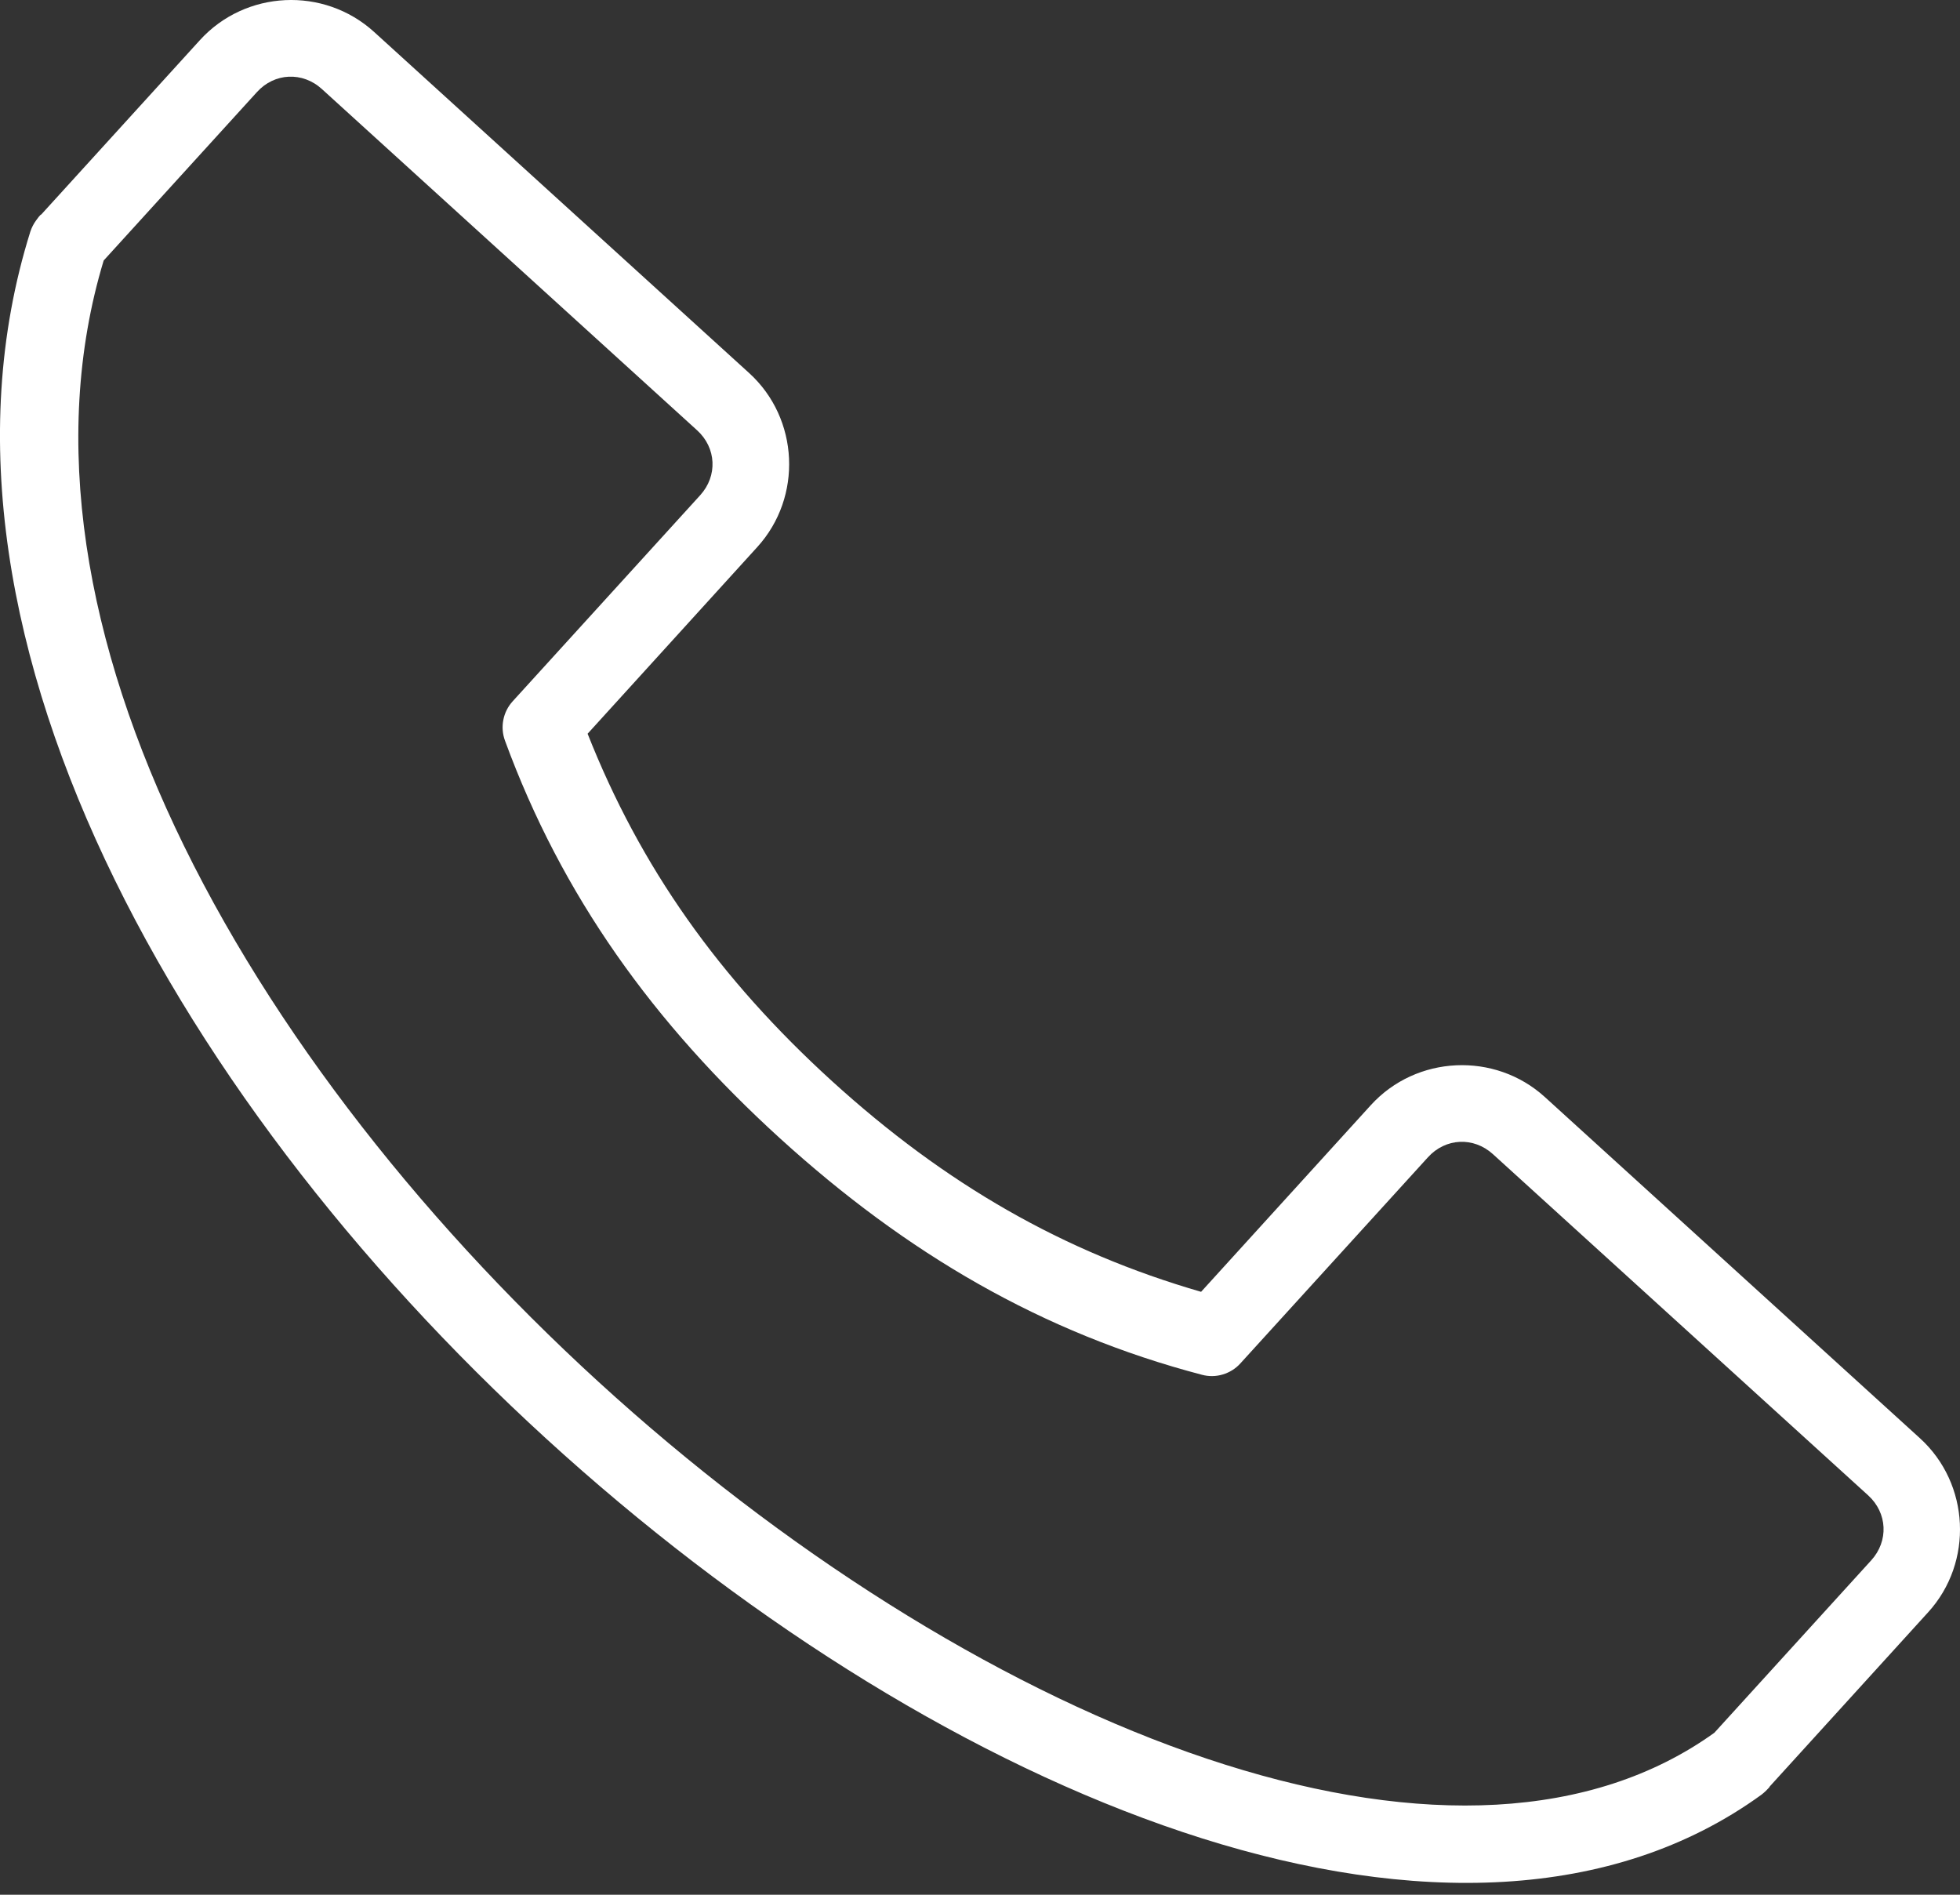 <svg width="30" height="29" viewBox="0 0 30 29" fill="none" xmlns="http://www.w3.org/2000/svg">
<rect x="0" y="0" width="30" height="29" fill="#333333" stroke="none"/>
<path d="M4.366 0.002C3.883 0.025 3.409 0.231 3.061 0.613L0.628 3.287C0.632 3.279 0.619 3.28 0.55 3.377C0.513 3.428 0.485 3.484 0.465 3.543C-0.525 6.697 0.139 10.166 1.756 13.465C3.373 16.765 5.951 19.922 8.912 22.513C11.873 25.104 15.213 27.131 18.398 28.137C21.584 29.142 24.672 29.129 26.961 27.469C26.985 27.45 27.009 27.43 27.031 27.408C27.091 27.348 27.093 27.34 27.083 27.349L27.092 27.338L29.513 24.676C30.209 23.911 30.152 22.709 29.387 22.013L23.645 16.79C22.88 16.095 21.678 16.15 20.982 16.915L18.384 19.772C16.275 19.162 14.471 18.126 12.737 16.549C11.003 14.971 9.801 13.273 8.994 11.23L11.591 8.373C12.287 7.608 12.232 6.406 11.467 5.71L5.724 0.487C5.341 0.14 4.849 -0.021 4.366 0.002L4.366 0.002ZM4.42 1.174C4.598 1.166 4.779 1.228 4.927 1.363L10.67 6.586C10.966 6.855 10.986 7.284 10.717 7.58L7.845 10.736C7.773 10.816 7.724 10.914 7.704 11.019C7.683 11.125 7.692 11.234 7.729 11.335C8.6 13.713 10.006 15.664 11.94 17.424C13.875 19.183 15.948 20.399 18.398 21.042C18.503 21.07 18.613 21.068 18.716 21.037C18.82 21.006 18.913 20.948 18.985 20.868L21.857 17.712C22.126 17.416 22.555 17.396 22.851 17.665L28.595 22.888C28.89 23.157 28.91 23.586 28.641 23.882L26.24 26.521C24.362 27.869 21.716 27.945 18.753 27.009C15.778 26.07 12.549 24.125 9.691 21.624C6.833 19.123 4.346 16.068 2.817 12.948C1.304 9.86 0.755 6.739 1.587 3.987L3.933 1.409C4.067 1.261 4.242 1.182 4.42 1.174L4.42 1.174Z" fill="white"/>
</svg>

